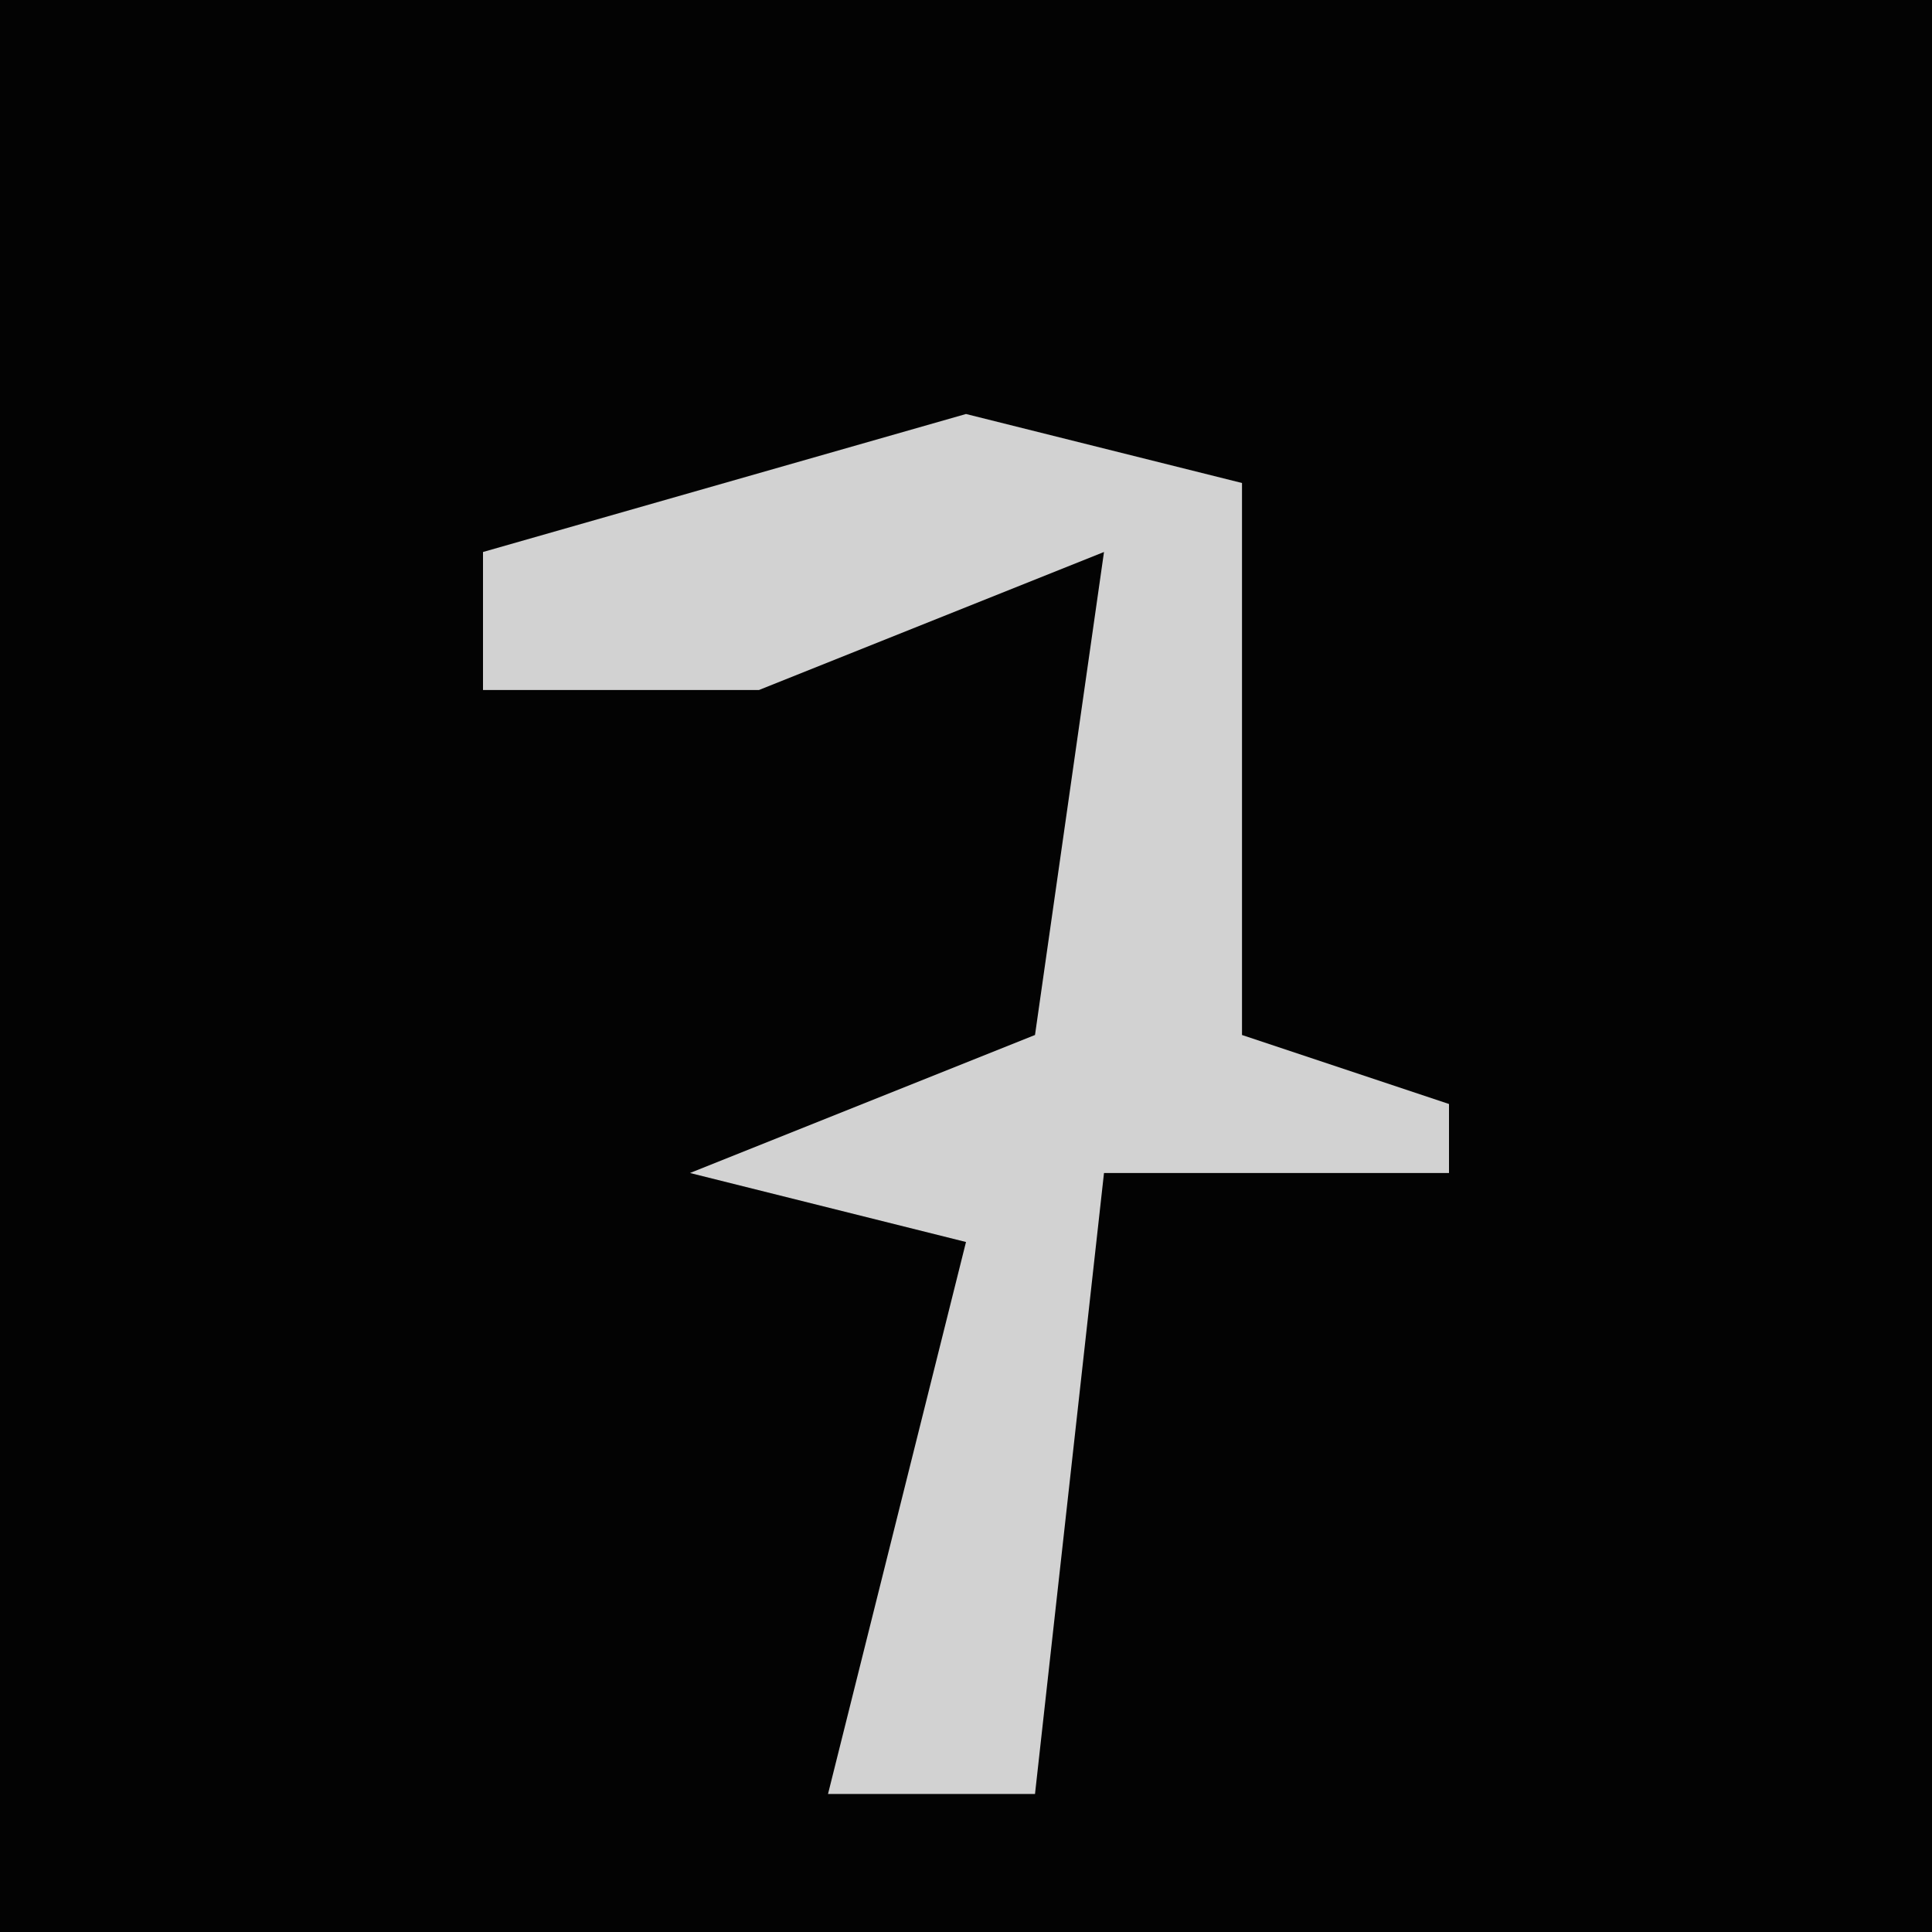 <?xml version="1.0" encoding="UTF-8"?>
<svg version="1.1" xmlns="http://www.w3.org/2000/svg" width="28" height="28">
<path d="M0,0 L28,0 L28,28 L0,28 Z " fill="#030303" transform="translate(0,0)"/>
<path d="M0,0 L4,1 L4,9 L7,10 L7,11 L2,11 L1,20 L-2,20 L-1,16 L0,12 L-4,11 L1,9 L2,2 L-3,4 L-7,4 L-7,2 Z " fill="#D2D2D2" transform="translate(14,6)"/>
</svg>
